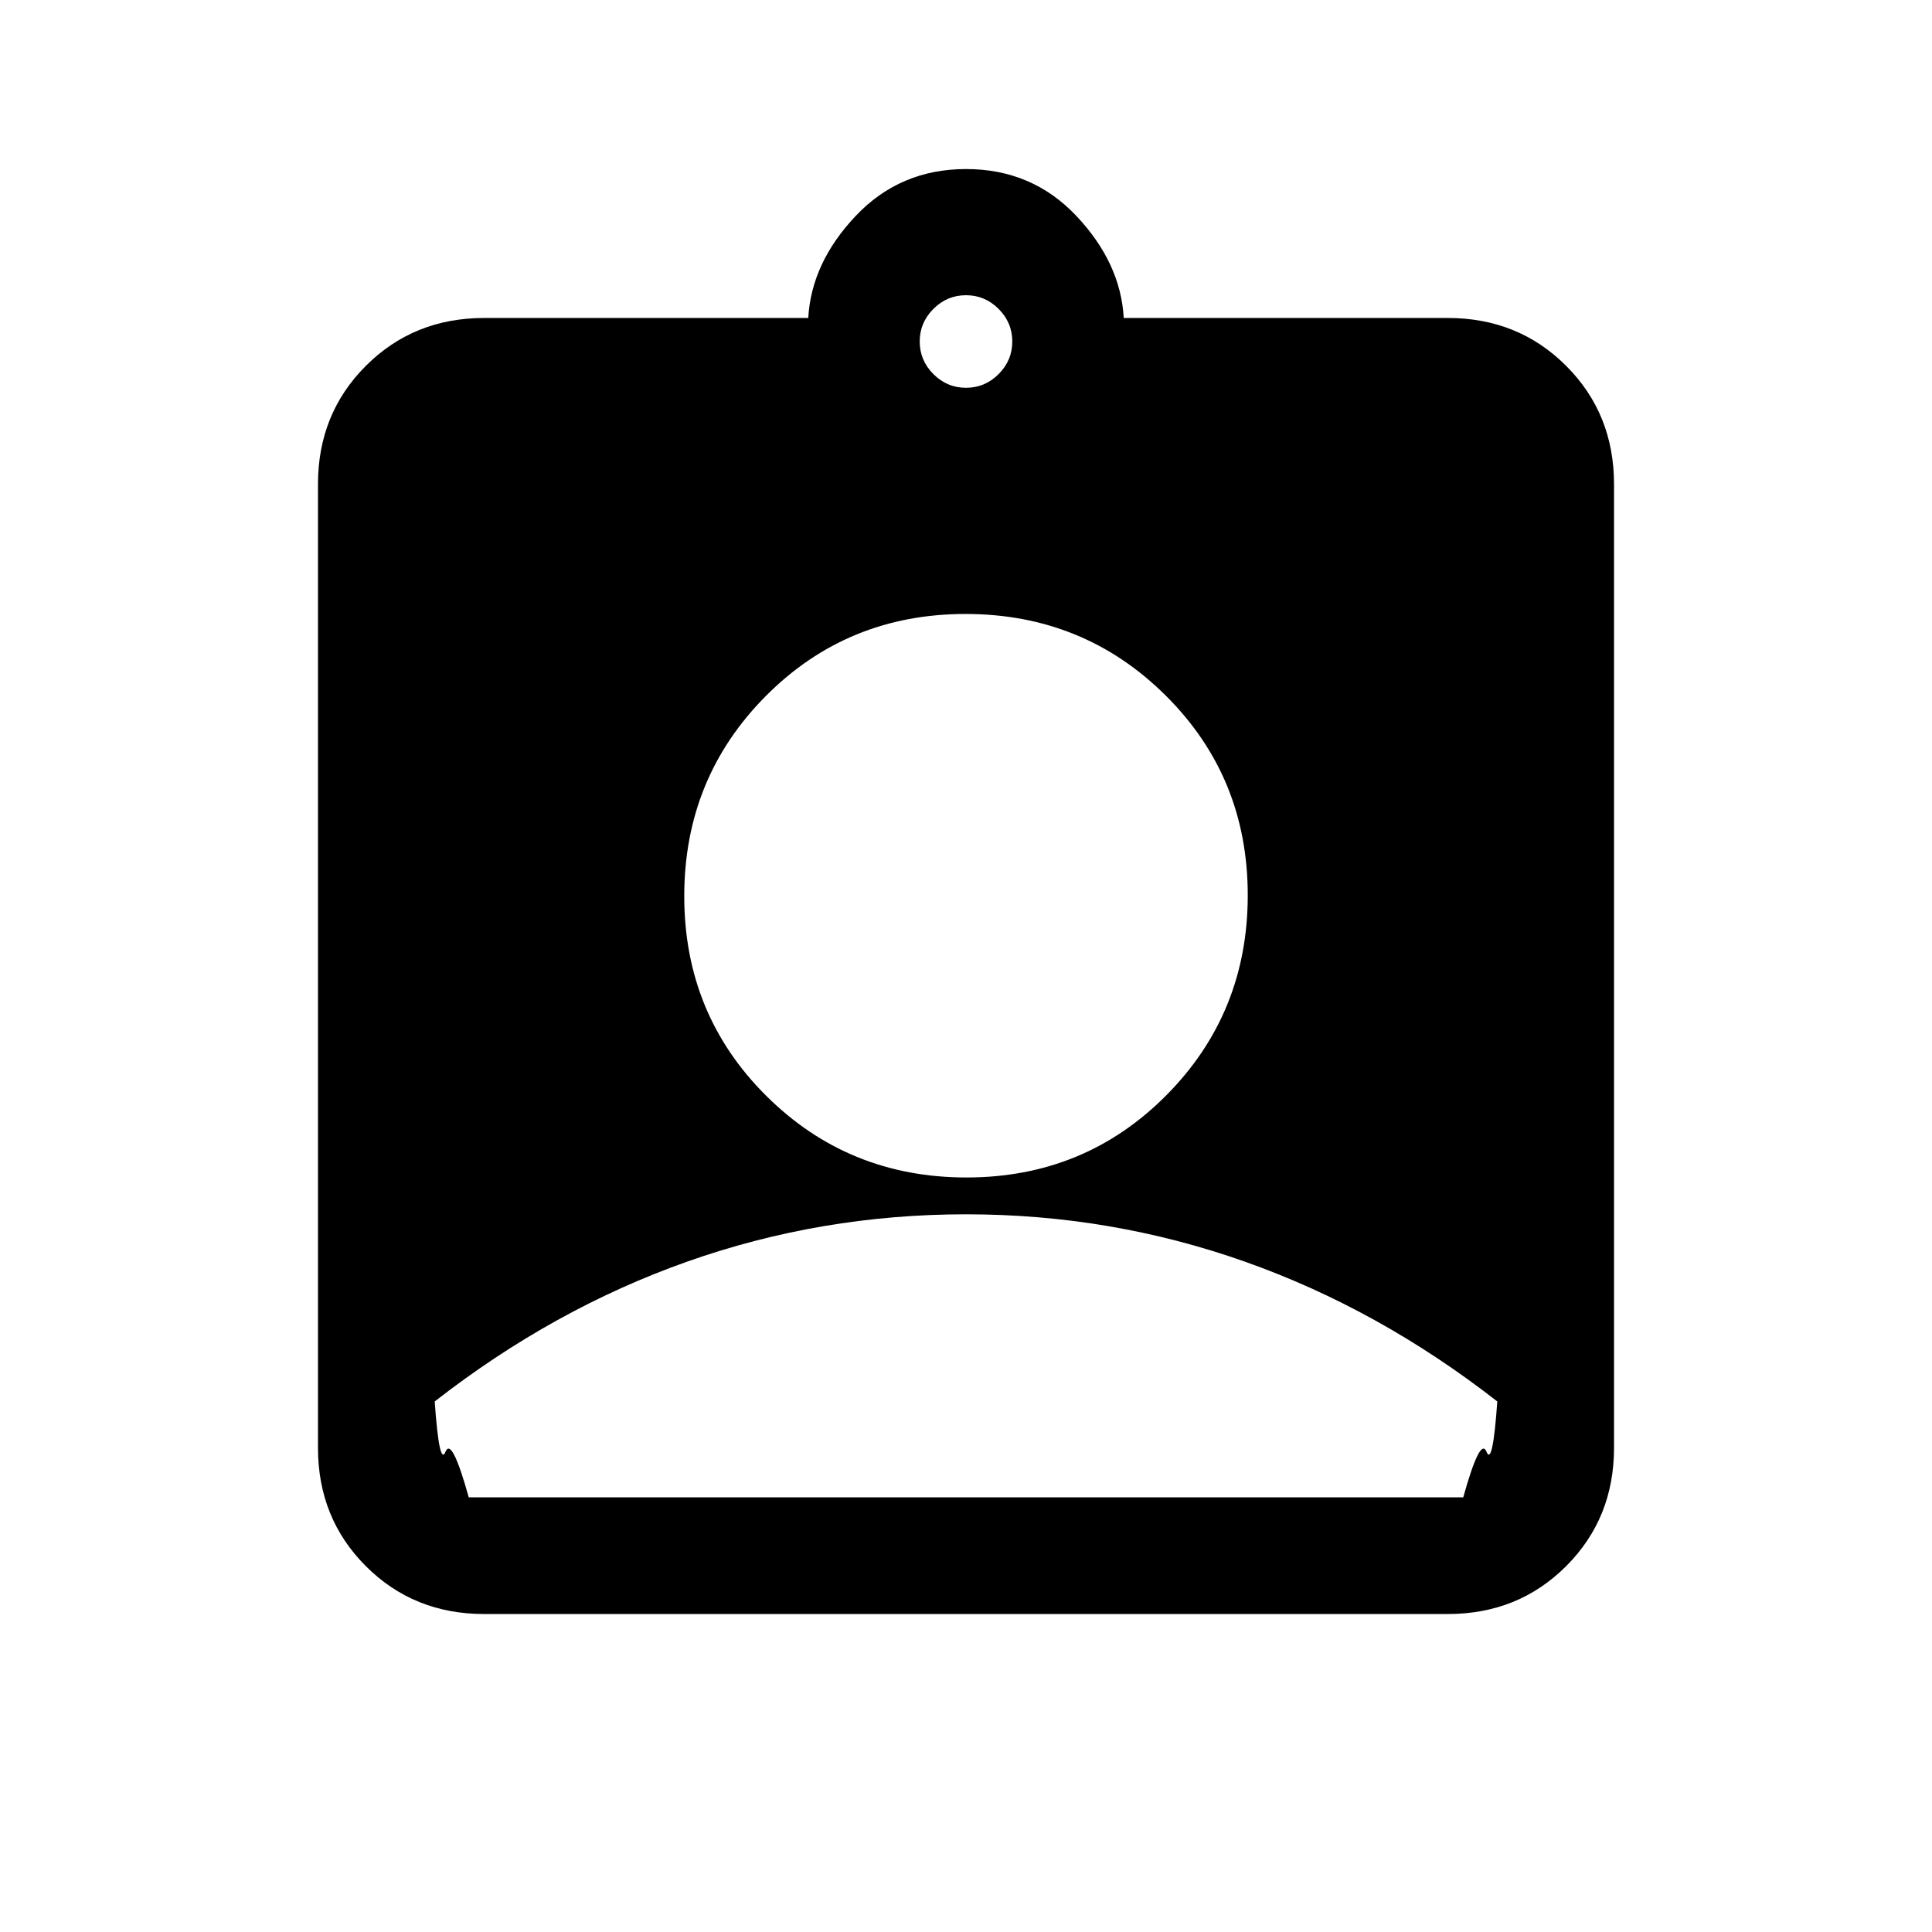 <svg xmlns="http://www.w3.org/2000/svg" height="20" viewBox="0 -960 960 960" width="20"><path d="M240.62-158q-35.05 0-58.83-23.79Q158-205.57 158-240.62v-478.76q0-35.05 23.79-58.83Q205.57-802 240.62-802h161q1.53-27.38 23.56-50.69Q447.21-876 480.03-876t54.82 23.31q22 23.31 23.53 50.69h161q35.05 0 58.83 23.79Q802-754.43 802-719.38v478.76q0 35.05-23.79 58.83Q754.43-158 719.38-158H240.62ZM480-767.31q9.4 0 16.2-6.8 6.8-6.8 6.8-16.2 0-9.4-6.8-16.2-6.8-6.8-16.2-6.8-9.4 0-16.2 6.8-6.8 6.8-6.8 16.2 0 9.4 6.8 16.2 6.8 6.8 16.2 6.8Zm.24 392.39q58.7 0 99.23-40.78Q620-456.47 620-515.17q0-58.69-40.77-99.22-40.78-40.53-99.47-40.53-58.7 0-99.23 40.77Q340-573.37 340-514.68t40.77 99.22q40.78 40.54 99.47 40.54ZM232.92-216h494.16q8.46-30.31 11.54-22.65 3.07 7.65 5.38-24.97-59-46-125.5-69.5T480-356.62q-72 0-138.5 23.5T216-263.62q2.31 32.62 5.38 24.97 3.08-7.66 11.54 22.65Z"/></svg>